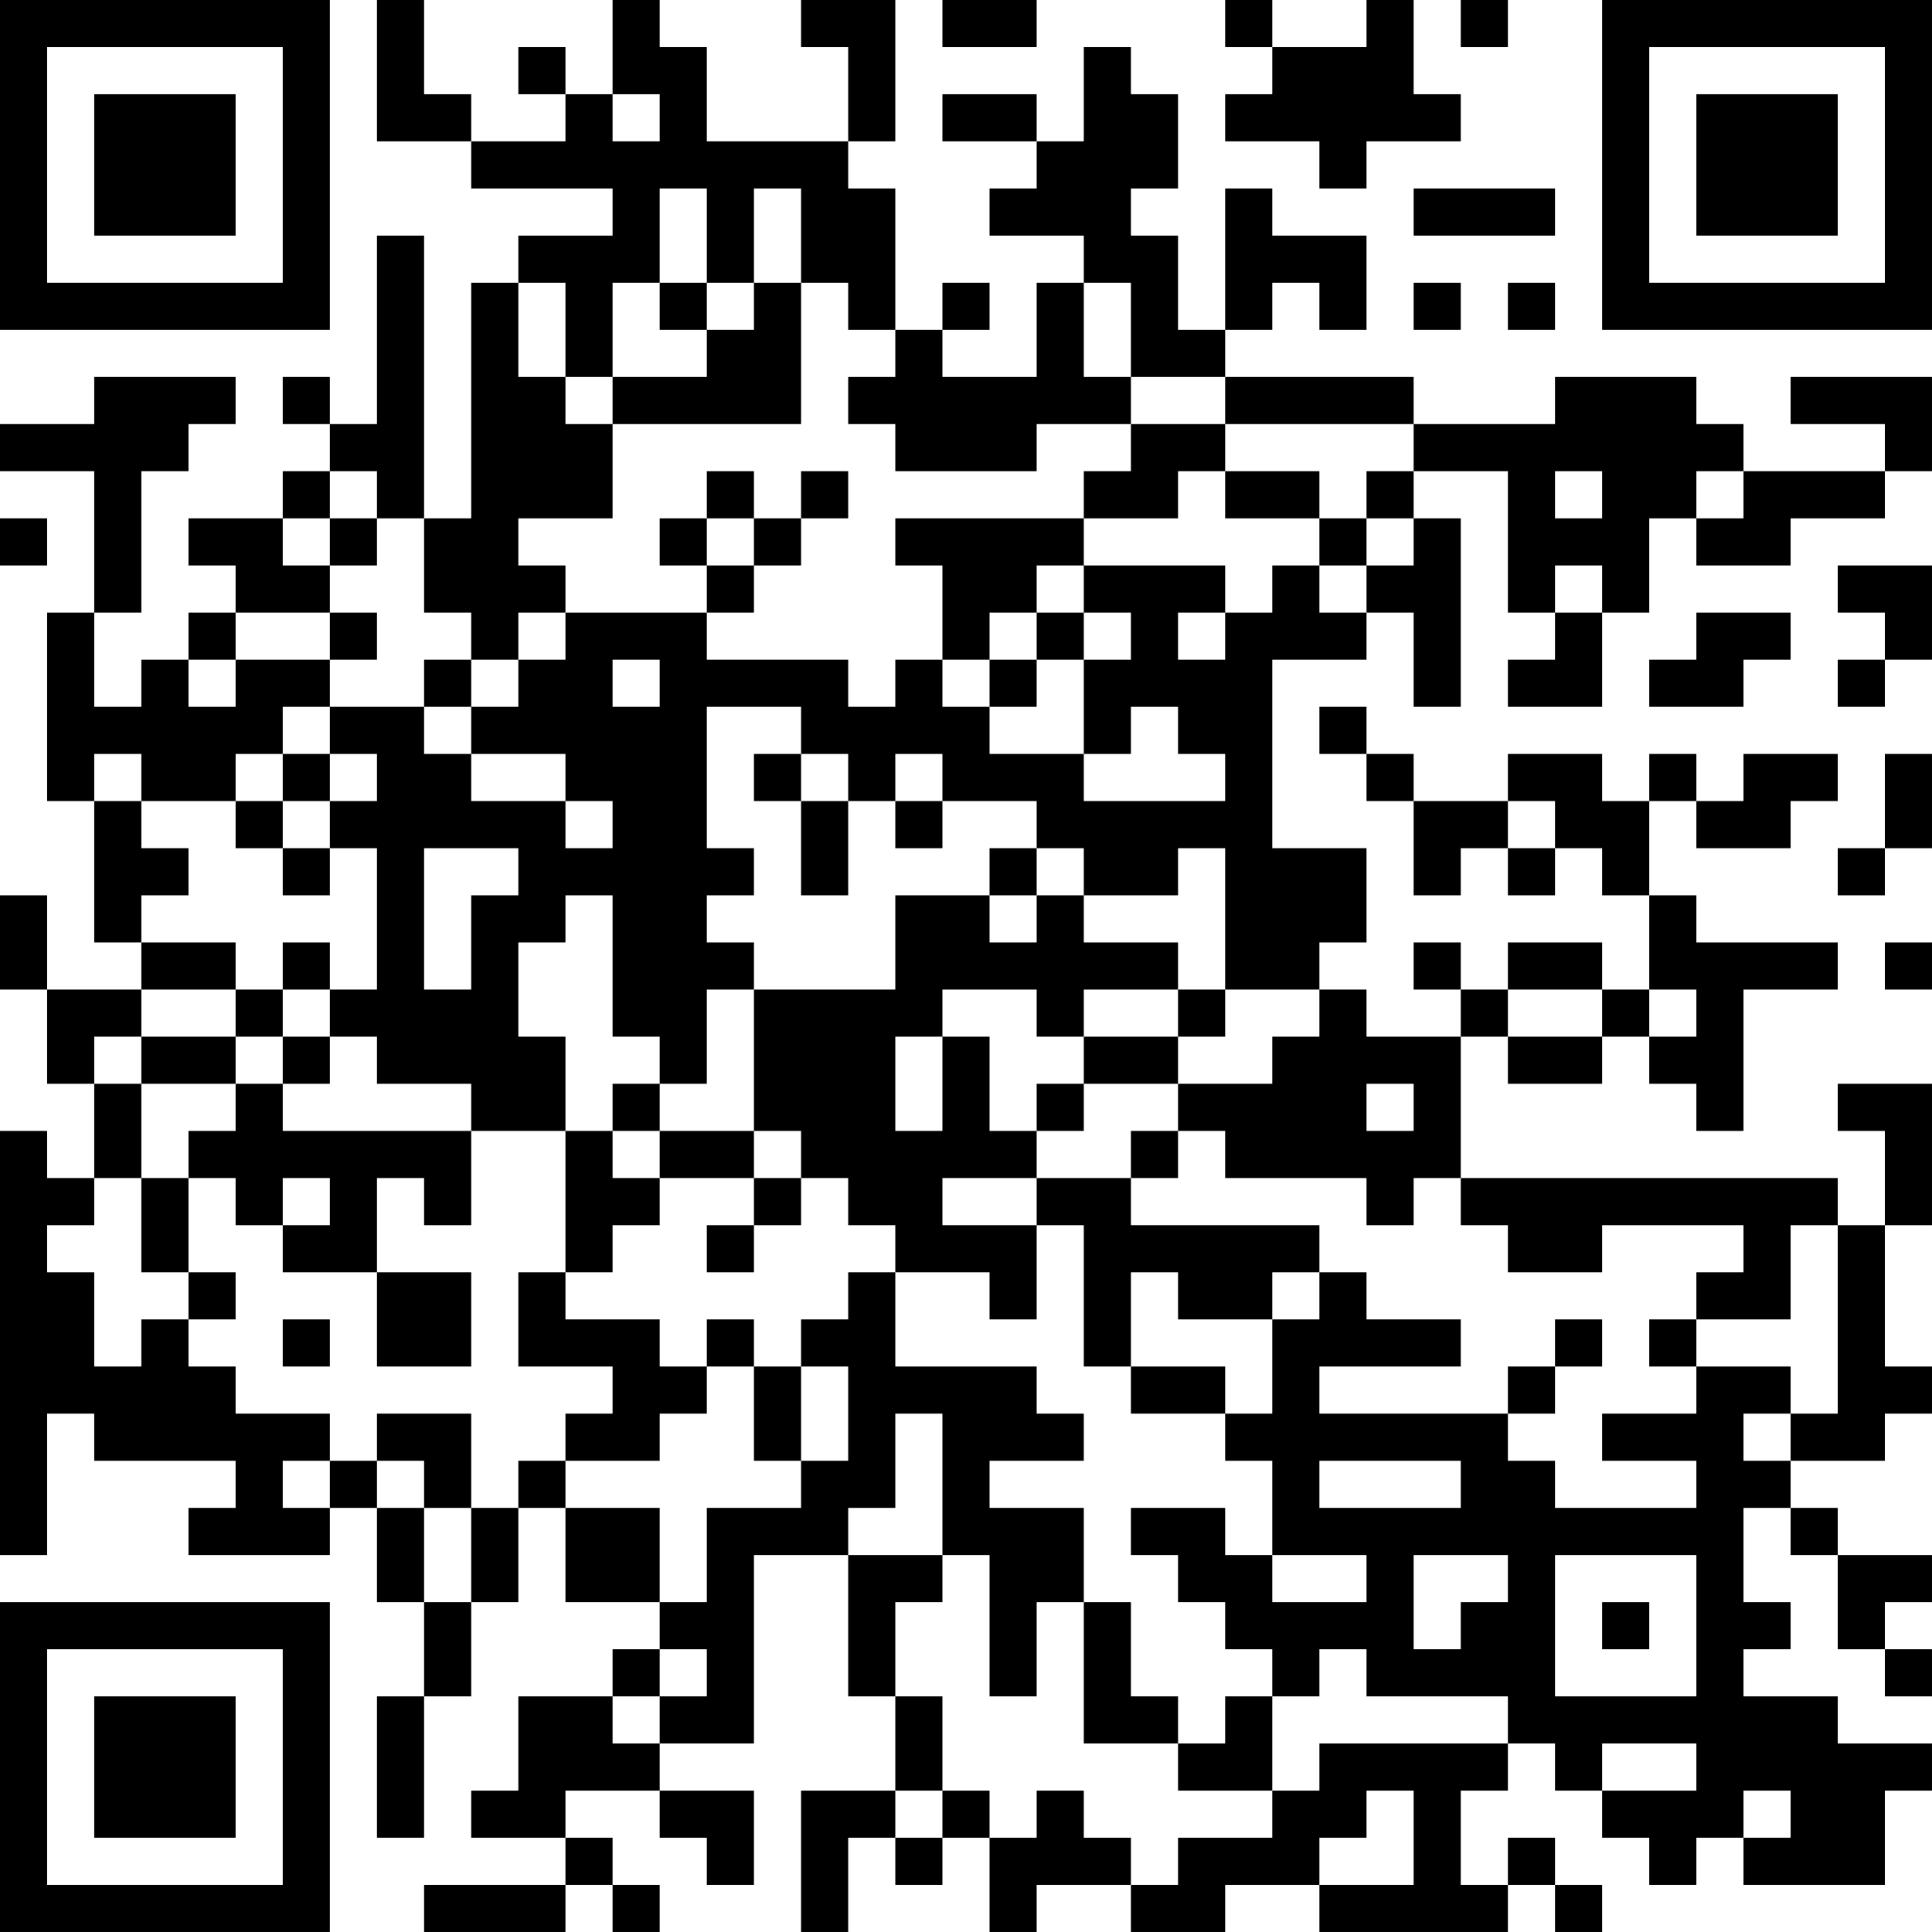 <?xml version="1.0" encoding="UTF-8"?>
<svg xmlns="http://www.w3.org/2000/svg" version="1.1" width="200" height="200" viewBox="0 0 200 200"><rect x="0" y="0" width="200" height="200" fill="#ffffff"/><g transform="scale(4.878)"><g transform="translate(0,0)"><path fill-rule="evenodd" d="M8 0L8 3L10 3L10 4L13 4L13 5L11 5L11 6L10 6L10 11L9 11L9 5L8 5L8 9L7 9L7 8L6 8L6 9L7 9L7 10L6 10L6 11L4 11L4 12L5 12L5 13L4 13L4 14L3 14L3 15L2 15L2 13L3 13L3 10L4 10L4 9L5 9L5 8L2 8L2 9L0 9L0 10L2 10L2 13L1 13L1 17L2 17L2 20L3 20L3 21L1 21L1 19L0 19L0 21L1 21L1 23L2 23L2 25L1 25L1 24L0 24L0 33L1 33L1 30L2 30L2 31L5 31L5 32L4 32L4 33L7 33L7 32L8 32L8 34L9 34L9 36L8 36L8 39L9 39L9 36L10 36L10 34L11 34L11 32L12 32L12 34L14 34L14 35L13 35L13 36L11 36L11 38L10 38L10 39L12 39L12 40L9 40L9 41L12 41L12 40L13 40L13 41L14 41L14 40L13 40L13 39L12 39L12 38L14 38L14 39L15 39L15 40L16 40L16 38L14 38L14 37L16 37L16 33L18 33L18 36L19 36L19 38L17 38L17 41L18 41L18 39L19 39L19 40L20 40L20 39L21 39L21 41L22 41L22 40L24 40L24 41L26 41L26 40L28 40L28 41L32 41L32 40L33 40L33 41L34 41L34 40L33 40L33 39L32 39L32 40L31 40L31 38L32 38L32 37L33 37L33 38L34 38L34 39L35 39L35 40L36 40L36 39L37 39L37 40L40 40L40 38L41 38L41 37L39 37L39 36L37 36L37 35L38 35L38 34L37 34L37 32L38 32L38 33L39 33L39 35L40 35L40 36L41 36L41 35L40 35L40 34L41 34L41 33L39 33L39 32L38 32L38 31L40 31L40 30L41 30L41 29L40 29L40 26L41 26L41 23L39 23L39 24L40 24L40 26L39 26L39 25L31 25L31 22L32 22L32 23L34 23L34 22L35 22L35 23L36 23L36 24L37 24L37 21L39 21L39 20L36 20L36 19L35 19L35 17L36 17L36 18L38 18L38 17L39 17L39 16L37 16L37 17L36 17L36 16L35 16L35 17L34 17L34 16L32 16L32 17L30 17L30 16L29 16L29 15L28 15L28 16L29 16L29 17L30 17L30 19L31 19L31 18L32 18L32 19L33 19L33 18L34 18L34 19L35 19L35 21L34 21L34 20L32 20L32 21L31 21L31 20L30 20L30 21L31 21L31 22L29 22L29 21L28 21L28 20L29 20L29 18L27 18L27 14L29 14L29 13L30 13L30 15L31 15L31 11L30 11L30 10L32 10L32 13L33 13L33 14L32 14L32 15L34 15L34 13L35 13L35 11L36 11L36 12L38 12L38 11L40 11L40 10L41 10L41 8L38 8L38 9L40 9L40 10L37 10L37 9L36 9L36 8L33 8L33 9L30 9L30 8L26 8L26 7L27 7L27 6L28 6L28 7L29 7L29 5L27 5L27 4L26 4L26 7L25 7L25 5L24 5L24 4L25 4L25 2L24 2L24 1L23 1L23 3L22 3L22 2L20 2L20 3L22 3L22 4L21 4L21 5L23 5L23 6L22 6L22 8L20 8L20 7L21 7L21 6L20 6L20 7L19 7L19 4L18 4L18 3L19 3L19 0L17 0L17 1L18 1L18 3L15 3L15 1L14 1L14 0L13 0L13 2L12 2L12 1L11 1L11 2L12 2L12 3L10 3L10 2L9 2L9 0ZM20 0L20 1L22 1L22 0ZM26 0L26 1L27 1L27 2L26 2L26 3L28 3L28 4L29 4L29 3L31 3L31 2L30 2L30 0L29 0L29 1L27 1L27 0ZM31 0L31 1L32 1L32 0ZM13 2L13 3L14 3L14 2ZM14 4L14 6L13 6L13 8L12 8L12 6L11 6L11 8L12 8L12 9L13 9L13 11L11 11L11 12L12 12L12 13L11 13L11 14L10 14L10 13L9 13L9 11L8 11L8 10L7 10L7 11L6 11L6 12L7 12L7 13L5 13L5 14L4 14L4 15L5 15L5 14L7 14L7 15L6 15L6 16L5 16L5 17L3 17L3 16L2 16L2 17L3 17L3 18L4 18L4 19L3 19L3 20L5 20L5 21L3 21L3 22L2 22L2 23L3 23L3 25L2 25L2 26L1 26L1 27L2 27L2 29L3 29L3 28L4 28L4 29L5 29L5 30L7 30L7 31L6 31L6 32L7 32L7 31L8 31L8 32L9 32L9 34L10 34L10 32L11 32L11 31L12 31L12 32L14 32L14 34L15 34L15 32L17 32L17 31L18 31L18 29L17 29L17 28L18 28L18 27L19 27L19 29L22 29L22 30L23 30L23 31L21 31L21 32L23 32L23 34L22 34L22 36L21 36L21 33L20 33L20 30L19 30L19 32L18 32L18 33L20 33L20 34L19 34L19 36L20 36L20 38L19 38L19 39L20 39L20 38L21 38L21 39L22 39L22 38L23 38L23 39L24 39L24 40L25 40L25 39L27 39L27 38L28 38L28 37L32 37L32 36L29 36L29 35L28 35L28 36L27 36L27 35L26 35L26 34L25 34L25 33L24 33L24 32L26 32L26 33L27 33L27 34L29 34L29 33L27 33L27 31L26 31L26 30L27 30L27 28L28 28L28 27L29 27L29 28L31 28L31 29L28 29L28 30L32 30L32 31L33 31L33 32L36 32L36 31L34 31L34 30L36 30L36 29L38 29L38 30L37 30L37 31L38 31L38 30L39 30L39 26L38 26L38 28L36 28L36 27L37 27L37 26L34 26L34 27L32 27L32 26L31 26L31 25L30 25L30 26L29 26L29 25L26 25L26 24L25 24L25 23L27 23L27 22L28 22L28 21L26 21L26 18L25 18L25 19L23 19L23 18L22 18L22 17L20 17L20 16L19 16L19 17L18 17L18 16L17 16L17 15L15 15L15 18L16 18L16 19L15 19L15 20L16 20L16 21L15 21L15 23L14 23L14 22L13 22L13 19L12 19L12 20L11 20L11 22L12 22L12 24L10 24L10 23L8 23L8 22L7 22L7 21L8 21L8 18L7 18L7 17L8 17L8 16L7 16L7 15L9 15L9 16L10 16L10 17L12 17L12 18L13 18L13 17L12 17L12 16L10 16L10 15L11 15L11 14L12 14L12 13L15 13L15 14L18 14L18 15L19 15L19 14L20 14L20 15L21 15L21 16L23 16L23 17L26 17L26 16L25 16L25 15L24 15L24 16L23 16L23 14L24 14L24 13L23 13L23 12L26 12L26 13L25 13L25 14L26 14L26 13L27 13L27 12L28 12L28 13L29 13L29 12L30 12L30 11L29 11L29 10L30 10L30 9L26 9L26 8L24 8L24 6L23 6L23 8L24 8L24 9L22 9L22 10L19 10L19 9L18 9L18 8L19 8L19 7L18 7L18 6L17 6L17 4L16 4L16 6L15 6L15 4ZM30 4L30 5L33 5L33 4ZM14 6L14 7L15 7L15 8L13 8L13 9L17 9L17 6L16 6L16 7L15 7L15 6ZM30 6L30 7L31 7L31 6ZM32 6L32 7L33 7L33 6ZM24 9L24 10L23 10L23 11L19 11L19 12L20 12L20 14L21 14L21 15L22 15L22 14L23 14L23 13L22 13L22 12L23 12L23 11L25 11L25 10L26 10L26 11L28 11L28 12L29 12L29 11L28 11L28 10L26 10L26 9ZM15 10L15 11L14 11L14 12L15 12L15 13L16 13L16 12L17 12L17 11L18 11L18 10L17 10L17 11L16 11L16 10ZM33 10L33 11L34 11L34 10ZM36 10L36 11L37 11L37 10ZM0 11L0 12L1 12L1 11ZM7 11L7 12L8 12L8 11ZM15 11L15 12L16 12L16 11ZM33 12L33 13L34 13L34 12ZM39 12L39 13L40 13L40 14L39 14L39 15L40 15L40 14L41 14L41 12ZM7 13L7 14L8 14L8 13ZM21 13L21 14L22 14L22 13ZM36 13L36 14L35 14L35 15L37 15L37 14L38 14L38 13ZM9 14L9 15L10 15L10 14ZM13 14L13 15L14 15L14 14ZM6 16L6 17L5 17L5 18L6 18L6 19L7 19L7 18L6 18L6 17L7 17L7 16ZM16 16L16 17L17 17L17 19L18 19L18 17L17 17L17 16ZM40 16L40 18L39 18L39 19L40 19L40 18L41 18L41 16ZM19 17L19 18L20 18L20 17ZM32 17L32 18L33 18L33 17ZM9 18L9 21L10 21L10 19L11 19L11 18ZM21 18L21 19L19 19L19 21L16 21L16 24L14 24L14 23L13 23L13 24L12 24L12 27L11 27L11 29L13 29L13 30L12 30L12 31L14 31L14 30L15 30L15 29L16 29L16 31L17 31L17 29L16 29L16 28L15 28L15 29L14 29L14 28L12 28L12 27L13 27L13 26L14 26L14 25L16 25L16 26L15 26L15 27L16 27L16 26L17 26L17 25L18 25L18 26L19 26L19 27L21 27L21 28L22 28L22 26L23 26L23 29L24 29L24 30L26 30L26 29L24 29L24 27L25 27L25 28L27 28L27 27L28 27L28 26L24 26L24 25L25 25L25 24L24 24L24 25L22 25L22 24L23 24L23 23L25 23L25 22L26 22L26 21L25 21L25 20L23 20L23 19L22 19L22 18ZM21 19L21 20L22 20L22 19ZM6 20L6 21L5 21L5 22L3 22L3 23L5 23L5 24L4 24L4 25L3 25L3 27L4 27L4 28L5 28L5 27L4 27L4 25L5 25L5 26L6 26L6 27L8 27L8 29L10 29L10 27L8 27L8 25L9 25L9 26L10 26L10 24L6 24L6 23L7 23L7 22L6 22L6 21L7 21L7 20ZM40 20L40 21L41 21L41 20ZM20 21L20 22L19 22L19 24L20 24L20 22L21 22L21 24L22 24L22 23L23 23L23 22L25 22L25 21L23 21L23 22L22 22L22 21ZM32 21L32 22L34 22L34 21ZM35 21L35 22L36 22L36 21ZM5 22L5 23L6 23L6 22ZM29 23L29 24L30 24L30 23ZM13 24L13 25L14 25L14 24ZM16 24L16 25L17 25L17 24ZM6 25L6 26L7 26L7 25ZM20 25L20 26L22 26L22 25ZM6 28L6 29L7 29L7 28ZM33 28L33 29L32 29L32 30L33 30L33 29L34 29L34 28ZM35 28L35 29L36 29L36 28ZM8 30L8 31L9 31L9 32L10 32L10 30ZM28 31L28 32L31 32L31 31ZM30 33L30 35L31 35L31 34L32 34L32 33ZM33 33L33 36L36 36L36 33ZM23 34L23 37L25 37L25 38L27 38L27 36L26 36L26 37L25 37L25 36L24 36L24 34ZM34 34L34 35L35 35L35 34ZM14 35L14 36L13 36L13 37L14 37L14 36L15 36L15 35ZM34 37L34 38L36 38L36 37ZM29 38L29 39L28 39L28 40L30 40L30 38ZM37 38L37 39L38 39L38 38ZM0 0L0 7L7 7L7 0ZM1 1L1 6L6 6L6 1ZM2 2L2 5L5 5L5 2ZM34 0L34 7L41 7L41 0ZM35 1L35 6L40 6L40 1ZM36 2L36 5L39 5L39 2ZM0 34L0 41L7 41L7 34ZM1 35L1 40L6 40L6 35ZM2 36L2 39L5 39L5 36Z" fill="#000000"/></g></g></svg>
